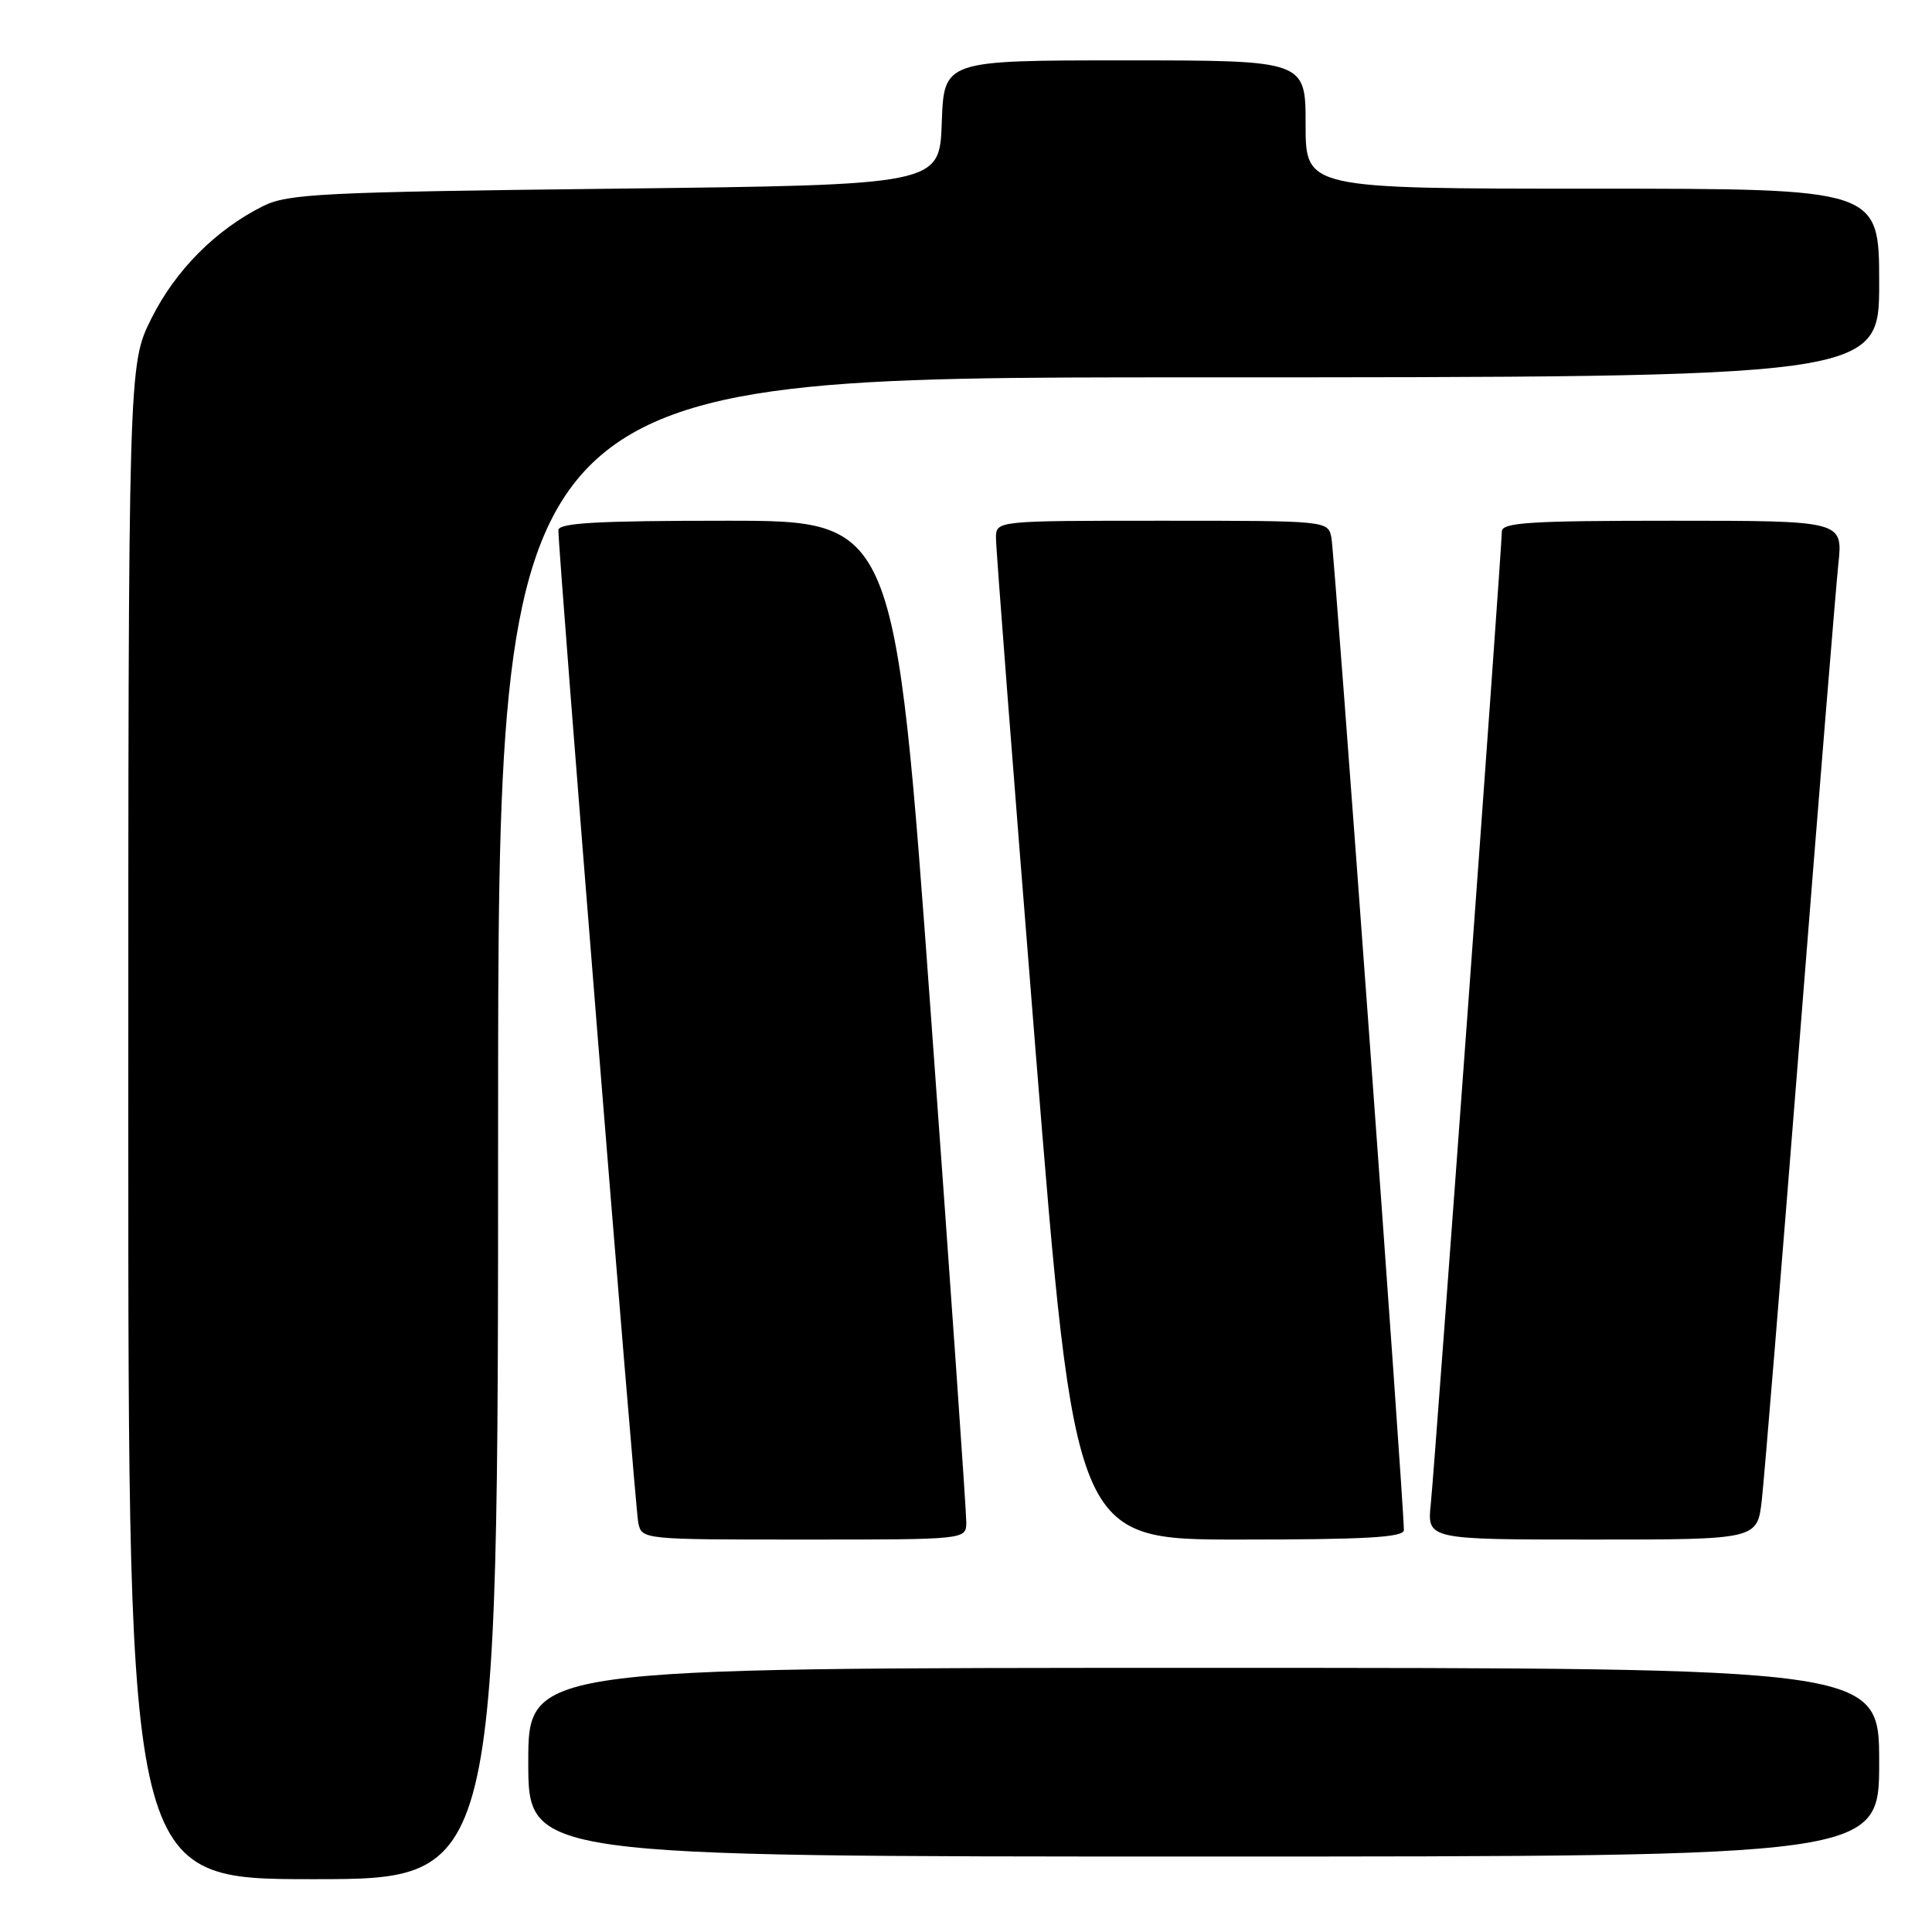 <?xml version="1.0" encoding="UTF-8" standalone="no"?>
<!DOCTYPE svg PUBLIC "-//W3C//DTD SVG 1.1//EN" "http://www.w3.org/Graphics/SVG/1.1/DTD/svg11.dtd" >
<svg xmlns="http://www.w3.org/2000/svg" xmlns:xlink="http://www.w3.org/1999/xlink" version="1.1" viewBox="0 0 256 256">
 <g >
 <path fill="currentColor"
d=" M 66.00 149.50 C 66.00 50.00 66.00 50.00 157.50 50.00 C 249.00 50.00 249.00 50.00 249.00 37.50 C 249.00 25.00 249.00 25.00 211.00 25.00 C 173.00 25.00 173.00 25.00 173.00 16.50 C 173.00 8.00 173.00 8.00 149.04 8.00 C 125.08 8.00 125.08 8.00 124.79 16.25 C 124.50 24.50 124.50 24.50 81.50 25.00 C 42.59 25.45 38.15 25.67 34.86 27.31 C 28.60 30.43 23.26 35.80 20.07 42.18 C 17.00 48.32 17.00 48.32 17.00 148.66 C 17.00 249.00 17.00 249.00 41.50 249.00 C 66.00 249.00 66.00 249.00 66.00 149.50 Z  M 249.00 233.50 C 249.00 221.00 249.00 221.00 159.50 221.00 C 70.00 221.00 70.00 221.00 70.00 233.50 C 70.00 246.00 70.00 246.00 159.50 246.00 C 249.00 246.00 249.00 246.00 249.00 233.50 Z  M 128.04 201.75 C 128.06 200.51 125.94 170.14 123.33 134.25 C 118.58 69.00 118.58 69.00 96.29 69.00 C 79.13 69.00 74.00 69.29 73.99 70.25 C 73.96 73.11 84.15 199.69 84.57 201.75 C 85.04 204.00 85.05 204.00 106.52 204.00 C 128.00 204.00 128.00 204.00 128.04 201.75 Z  M 186.02 202.75 C 186.07 199.79 176.83 73.29 176.42 71.25 C 175.96 69.00 175.96 69.00 153.98 69.00 C 132.00 69.00 132.00 69.00 131.97 71.25 C 131.95 72.49 134.30 102.86 137.18 138.75 C 142.43 204.00 142.43 204.00 164.21 204.00 C 180.96 204.00 186.00 203.71 186.02 202.75 Z  M 233.45 198.75 C 233.78 195.86 236.06 168.07 238.52 137.00 C 240.97 105.92 243.26 77.91 243.59 74.75 C 244.20 69.00 244.20 69.00 221.60 69.00 C 202.71 69.00 199.00 69.23 199.00 70.43 C 199.00 72.66 190.14 193.93 189.59 199.25 C 189.09 204.00 189.09 204.00 210.98 204.00 C 232.86 204.00 232.86 204.00 233.45 198.75 Z "/>
</g>
</svg>